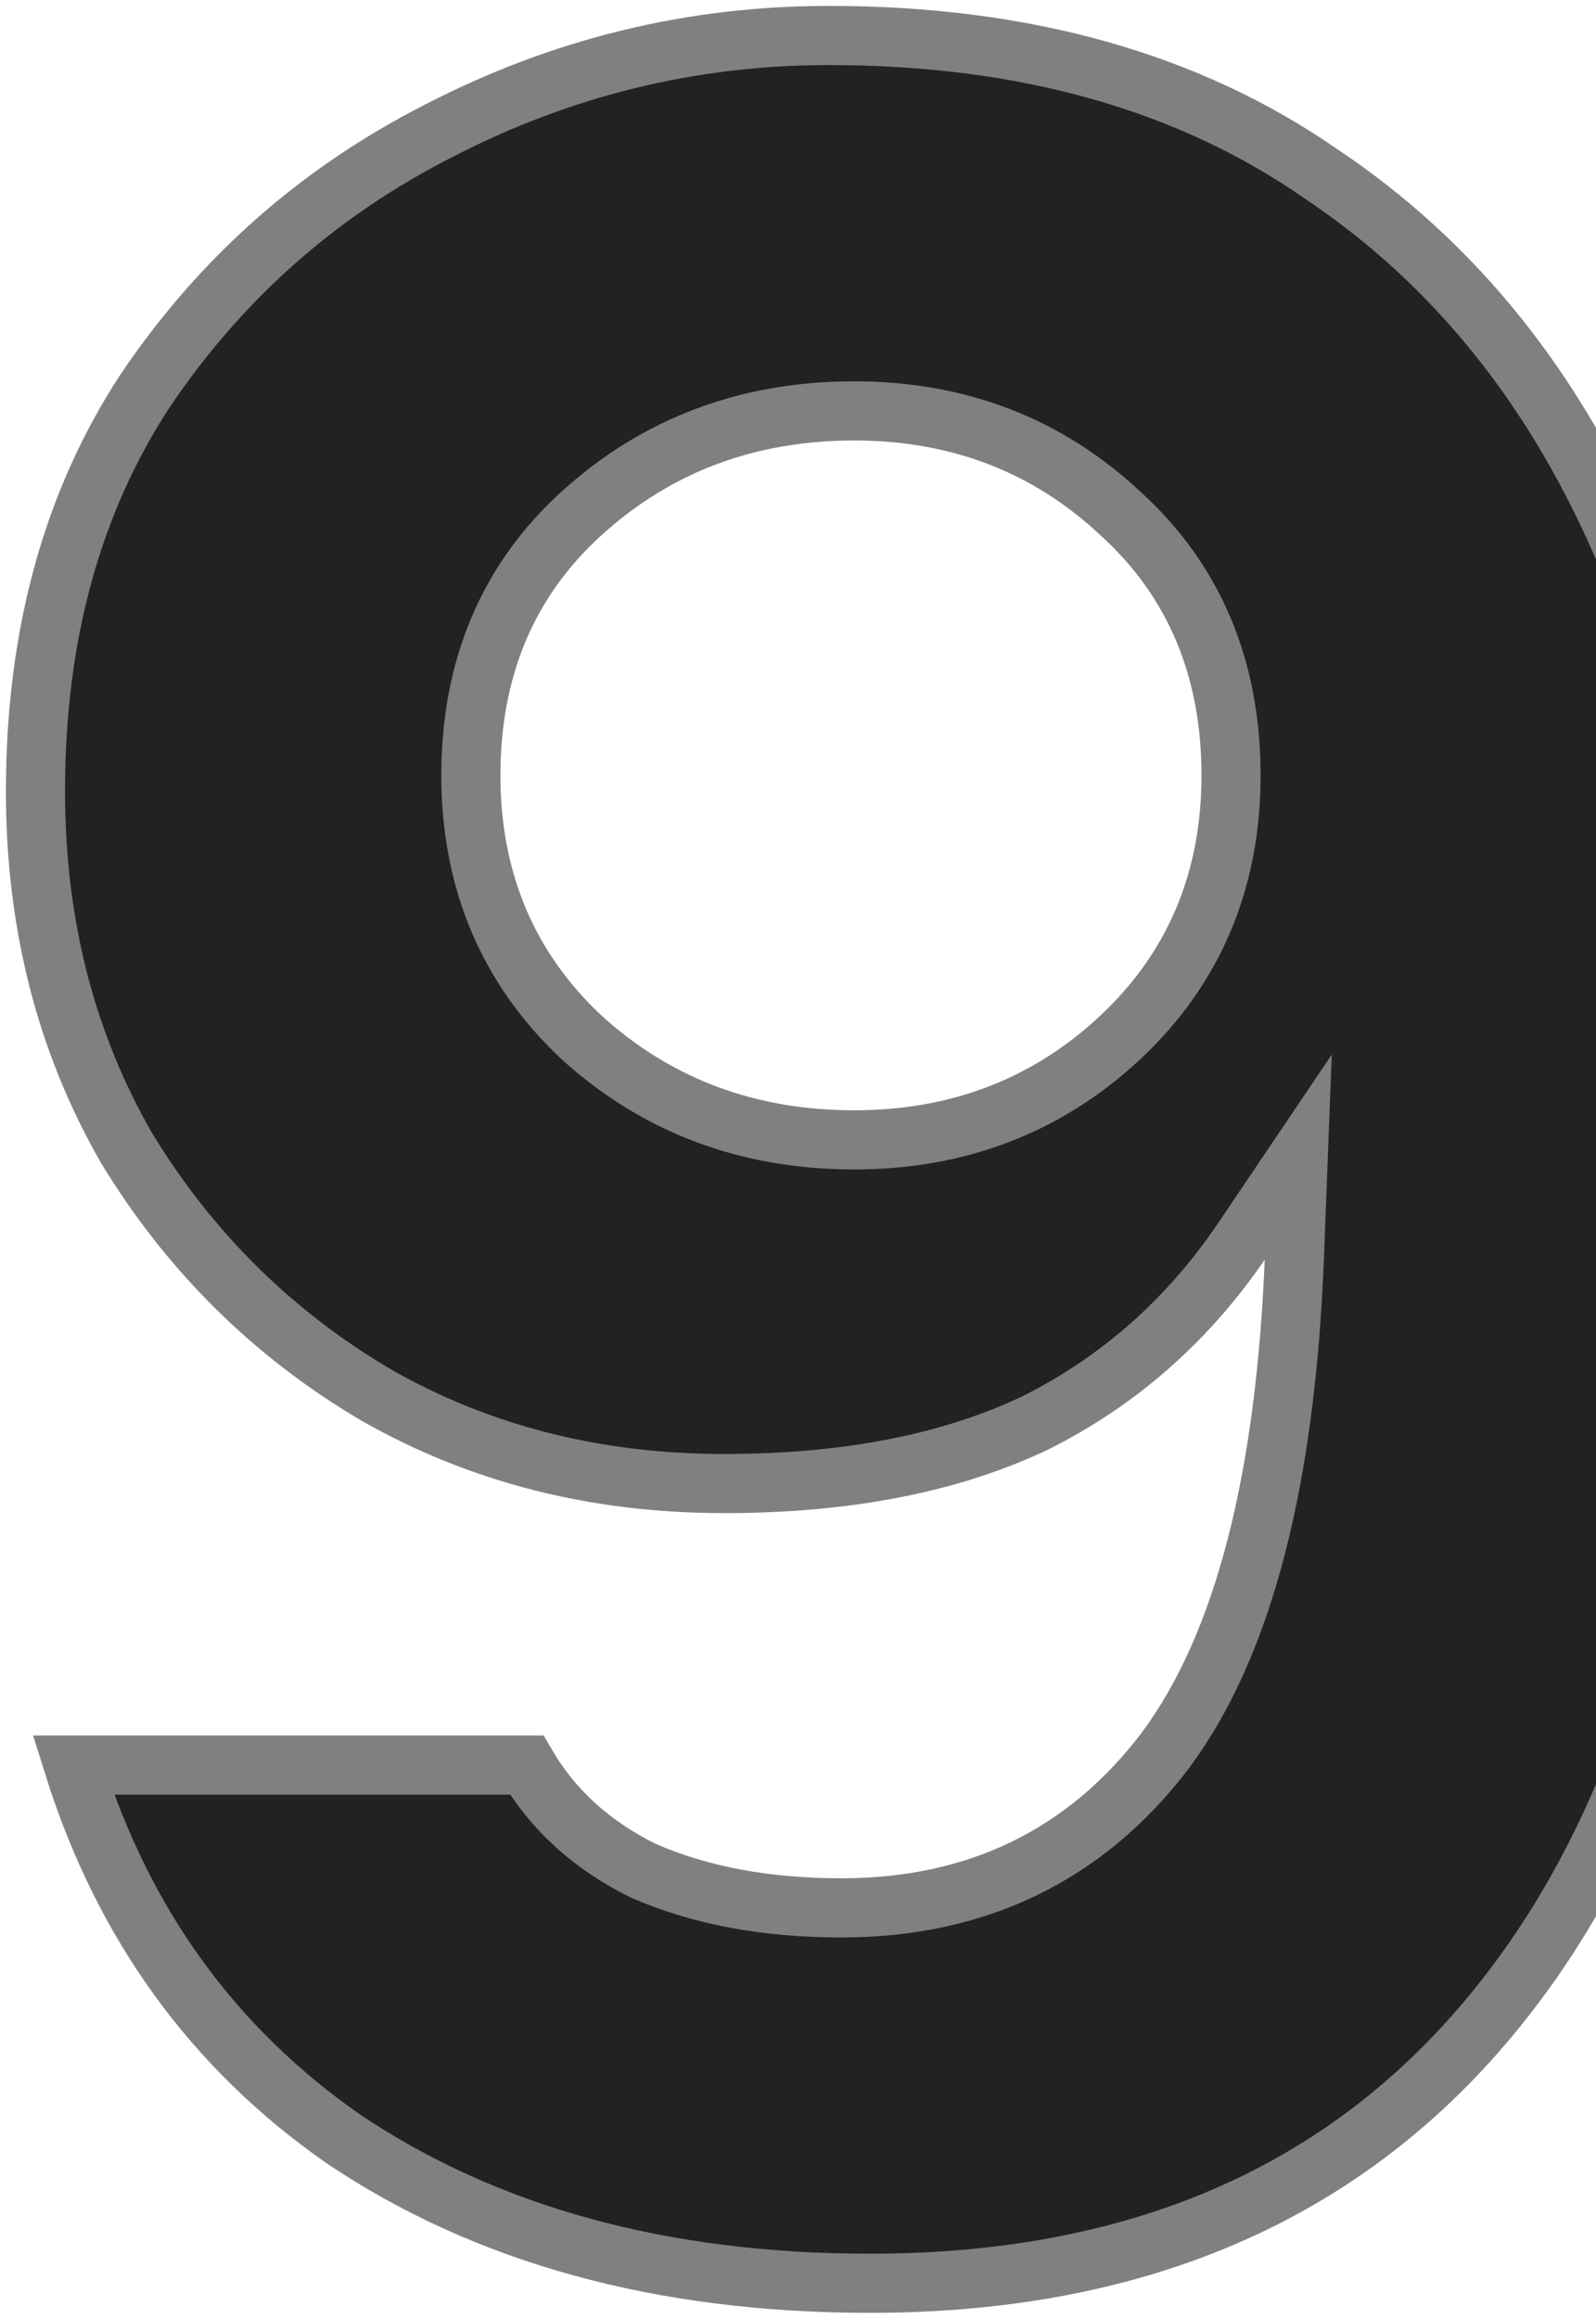 <svg width="135" height="196" viewBox="0 0 135 196" fill="currentColor" xmlns="http://www.w3.org/2000/svg">
<path d="M111.671 14.649L111.688 14.661L111.705 14.672C123.078 22.255 131.737 33.044 137.657 47.147C143.588 61.276 146.592 78.117 146.592 97.732C146.592 129.098 140.03 152.726 127.251 168.958L127.249 168.961C114.709 184.937 96.934 193 73.589 193C55.912 193 41.111 188.893 29.059 180.807C18.023 173.125 10.404 162.623 6.2 149.196H44.547C46.778 152.995 50.054 155.951 54.286 158.067L54.338 158.092L54.392 158.116C59.228 160.244 64.844 161.268 71.175 161.268C82.614 161.268 91.821 156.833 98.549 147.992L98.557 147.981L98.563 147.972C105.257 138.984 108.773 124.891 109.494 106.139L109.814 97.812L105.152 104.718C100.55 111.537 94.695 116.709 87.57 120.277C80.46 123.658 71.715 125.401 61.25 125.401C50.37 125.401 40.591 122.902 31.858 117.94C23.094 112.782 16.053 105.83 10.716 97.058C5.585 88.155 3 78.116 3 66.883C3 53.685 6.119 42.444 12.261 33.055C18.651 23.561 26.925 16.237 37.111 11.058L37.117 11.054L37.124 11.051C47.52 5.68 58.502 3 70.102 3C86.707 3 100.518 6.928 111.671 14.649ZM49.163 87.661L49.177 87.674L49.19 87.686C55.554 93.471 63.287 96.351 72.248 96.351C81.045 96.351 88.61 93.461 94.796 87.661C101.023 81.823 104.13 74.388 104.13 65.542C104.13 56.539 101.038 49.086 94.781 43.408C88.598 37.618 81.038 34.732 72.248 34.732C63.288 34.732 55.555 37.611 49.192 43.396C42.926 49.075 39.829 56.533 39.829 65.542C39.829 74.388 42.936 81.823 49.163 87.661Z" fill="#222" stroke="#808080" stroke-width="5"/>
</svg>
